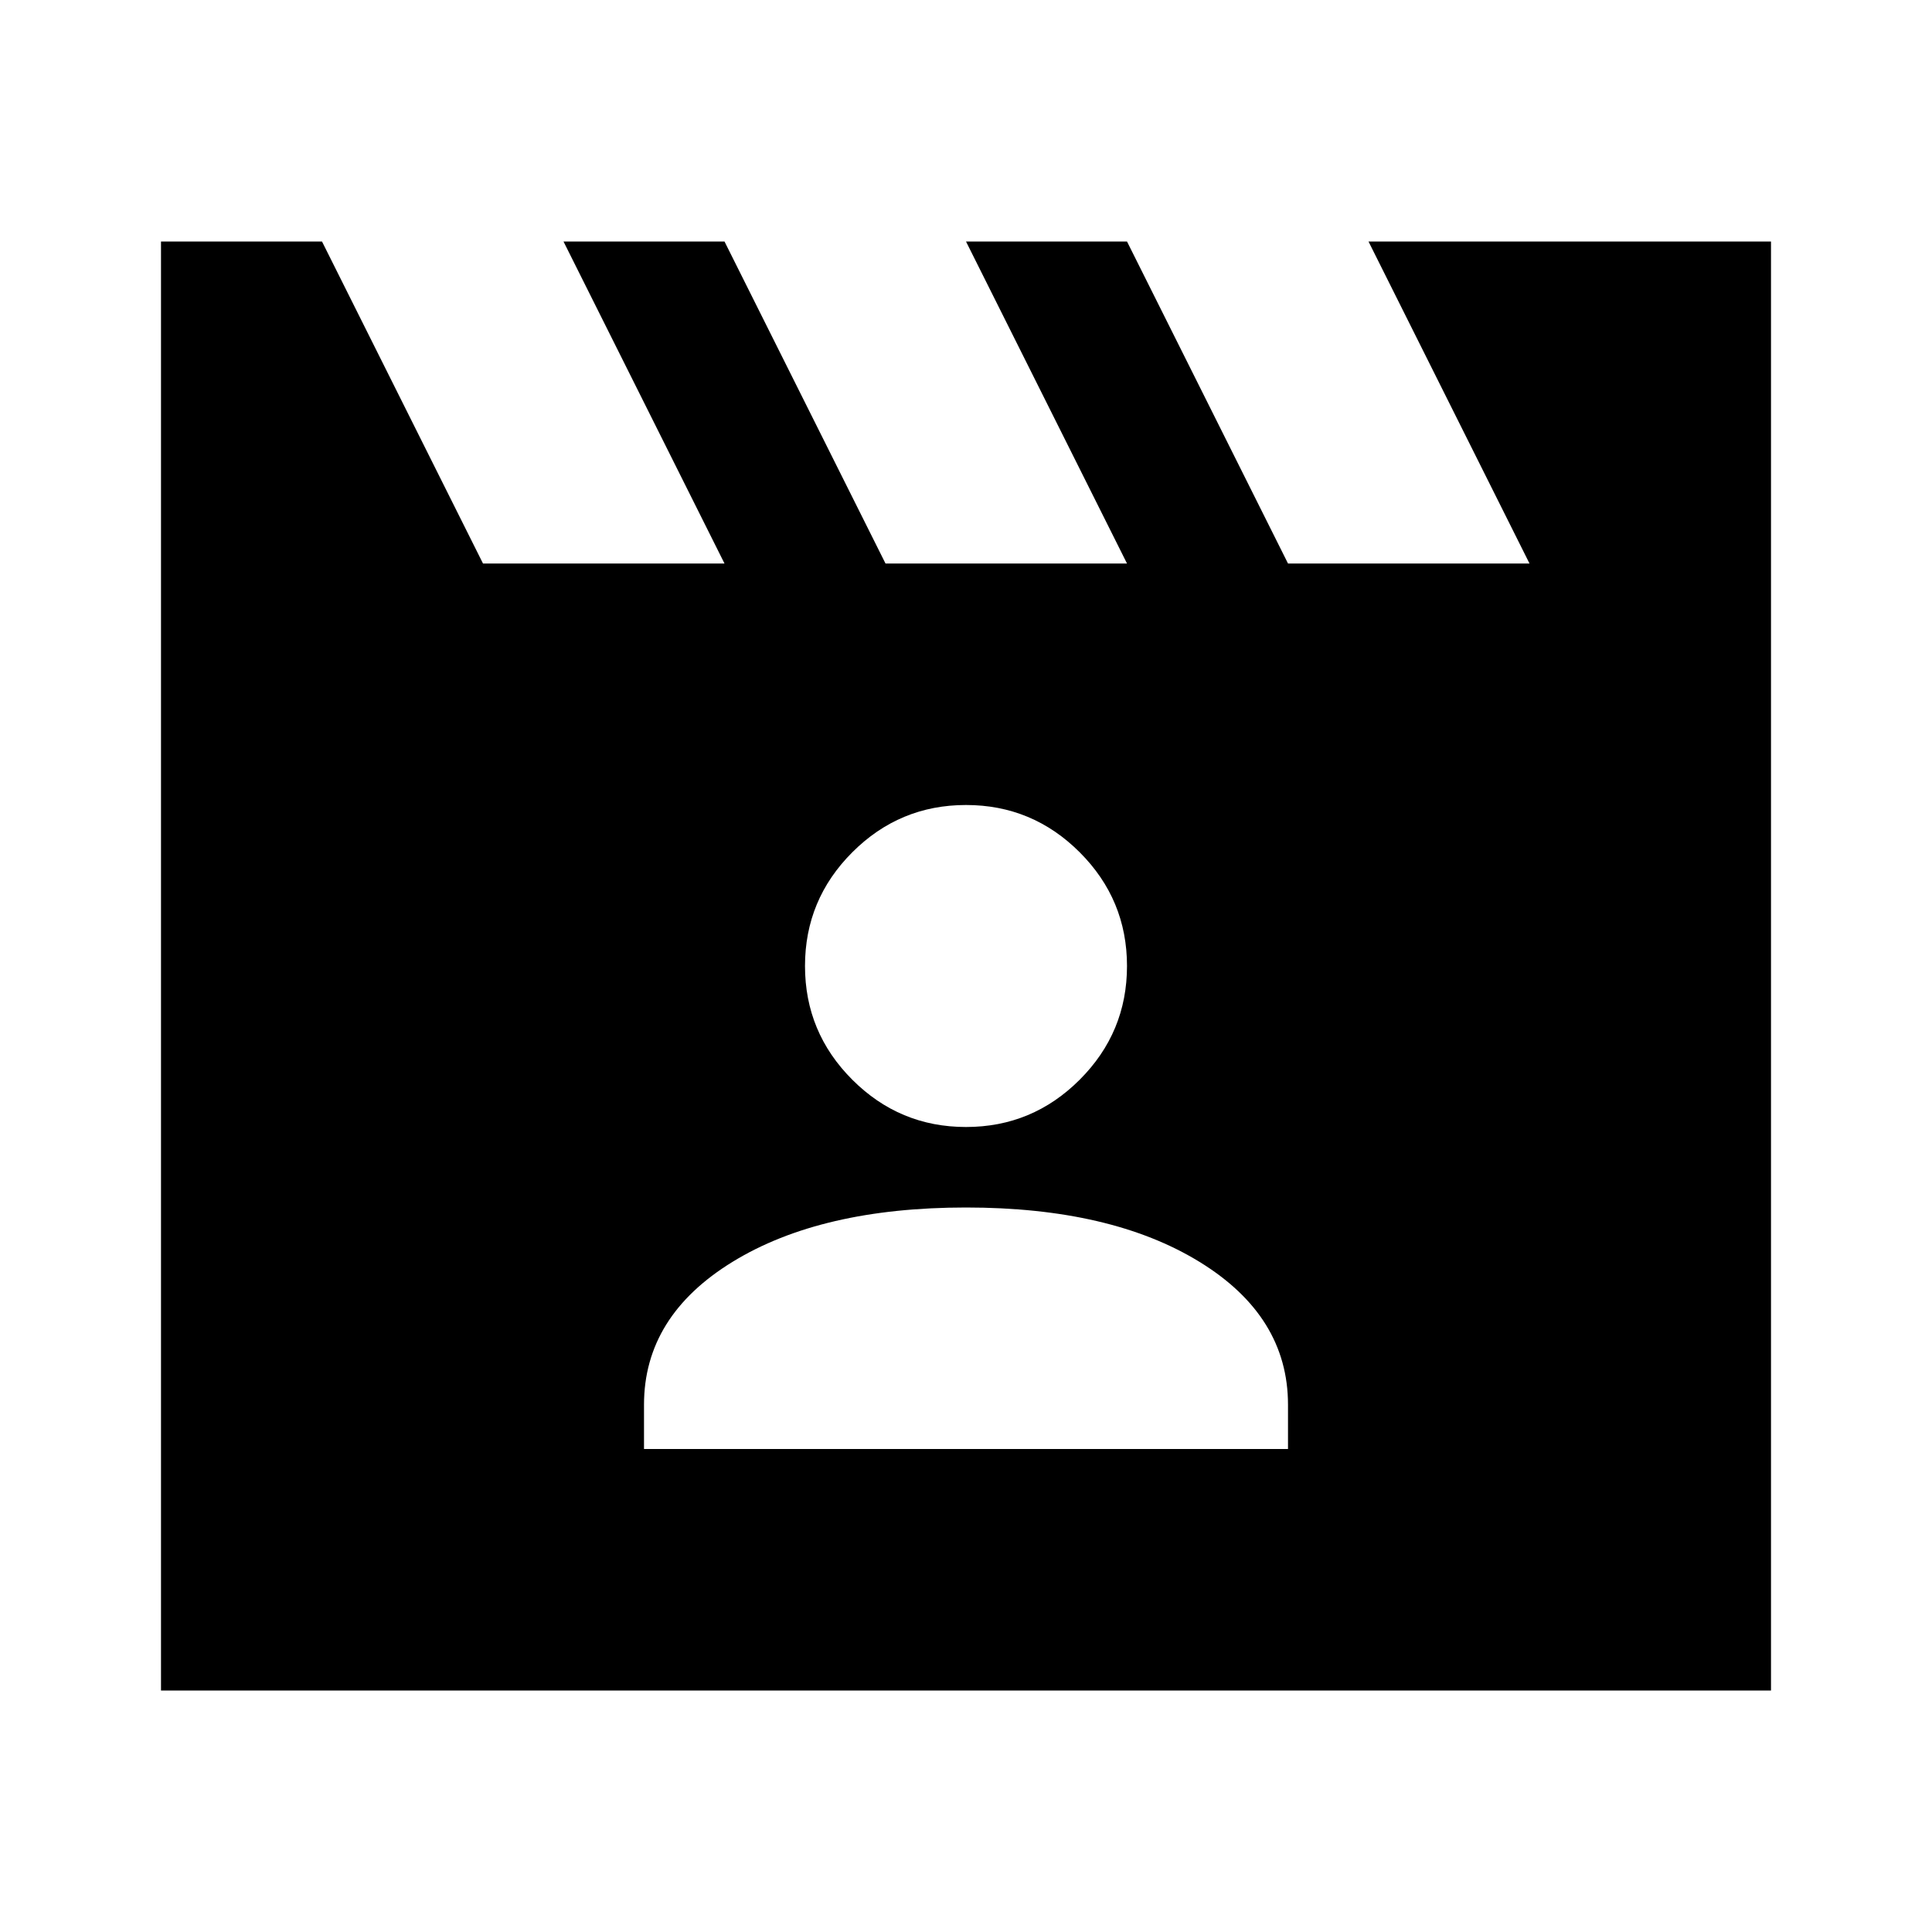 <svg xmlns="http://www.w3.org/2000/svg" height="24" viewBox="0 -960 960 960" width="24"><path d="m160-840 80 160h120l-80-160h80l80 160h120l-80-160h80l80 160h120l-80-160h200v720H80v-720h80Zm160 600h320v-22q0-44-44-71t-116-27q-72 0-116 27t-44 71v22Zm160-160q33 0 56.5-23.5T560-480q0-33-23.5-56.5T480-560q-33 0-56.5 23.5T400-480q0 33 23.5 56.5T480-400Z"/></svg>